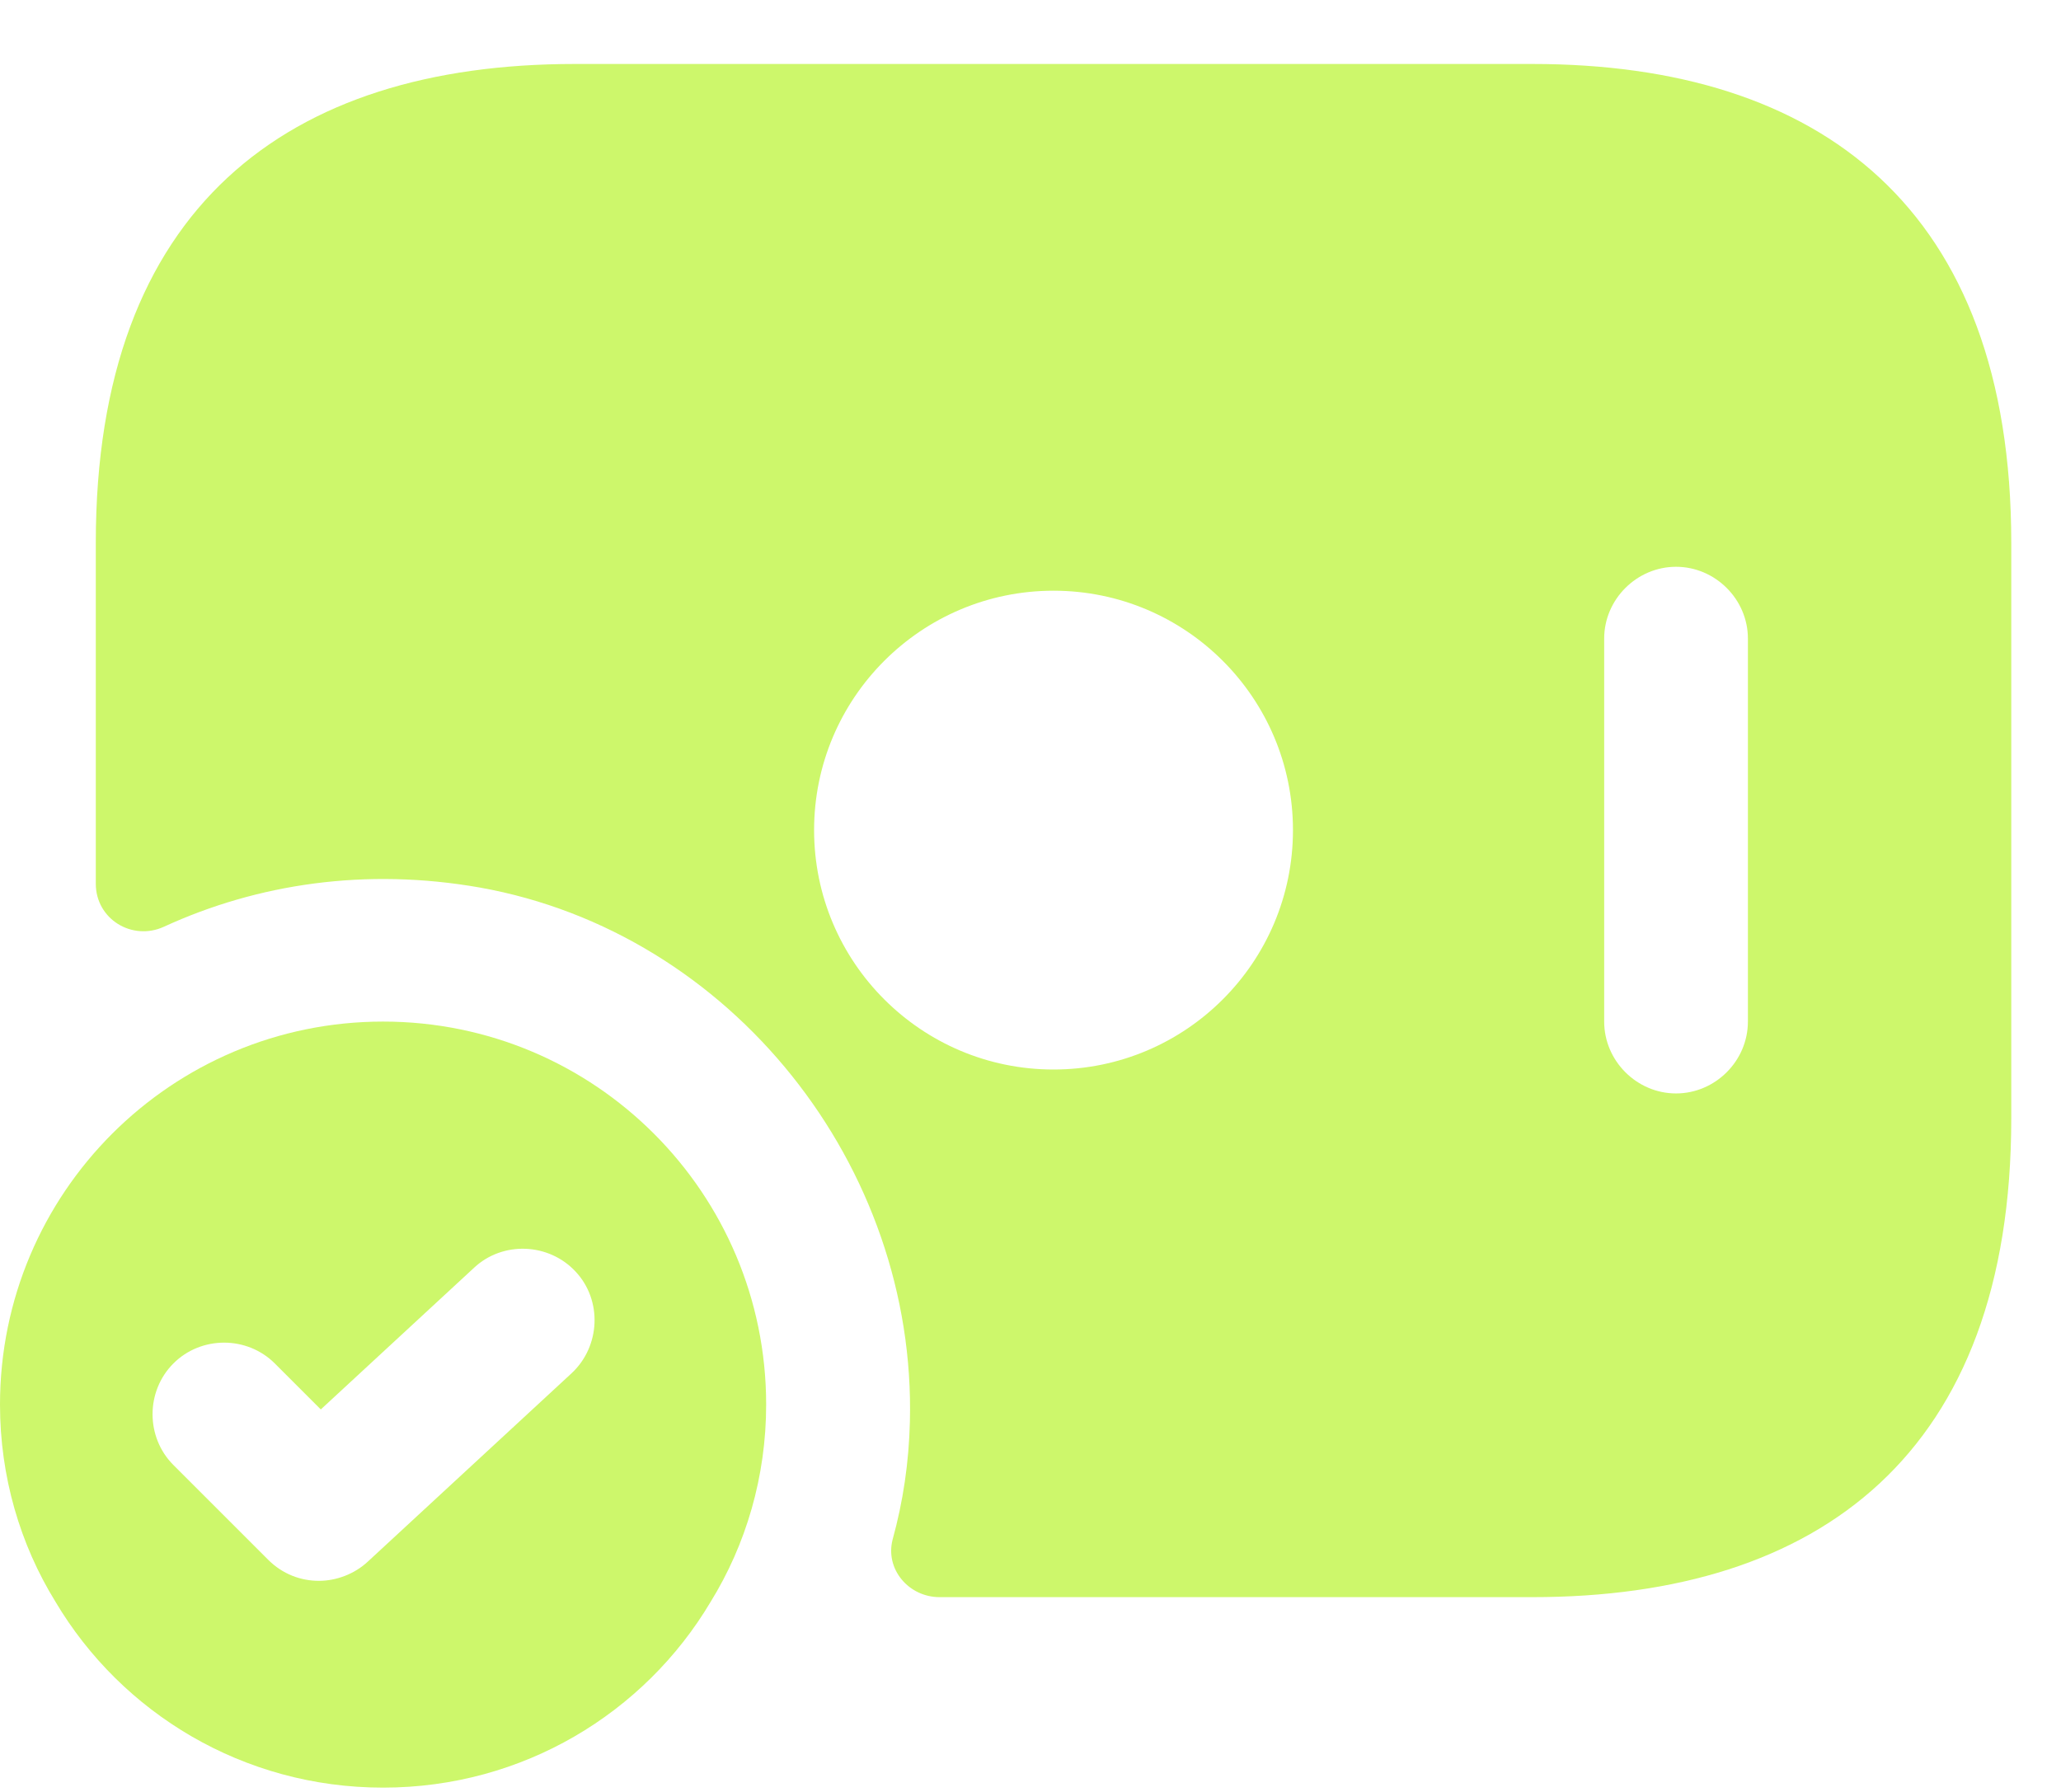 <svg width="23" height="20" viewBox="0 0 23 20" fill="none" xmlns="http://www.w3.org/2000/svg">
<path d="M17.101 0.714H6.413C3.206 0.714 1.069 2.318 1.069 6.058V9.863C1.069 10.259 1.475 10.505 1.828 10.344C2.875 9.863 4.083 9.682 5.355 9.906C8.166 10.408 10.228 13.016 10.154 15.87C10.143 16.319 10.079 16.757 9.961 17.184C9.876 17.516 10.143 17.826 10.485 17.826H17.101C20.307 17.826 22.445 16.223 22.445 12.482V6.058C22.445 2.318 20.307 0.714 17.101 0.714ZM11.757 11.937C10.282 11.937 9.085 10.74 9.085 9.265C9.085 7.79 10.282 6.593 11.757 6.593C13.232 6.593 14.429 7.79 14.429 9.265C14.429 10.74 13.232 11.937 11.757 11.937ZM19.506 11.402C19.506 11.841 19.142 12.204 18.704 12.204C18.266 12.204 17.902 11.841 17.902 11.402V7.127C17.902 6.689 18.266 6.326 18.704 6.326C19.142 6.326 19.506 6.689 19.506 7.127V11.402Z" fill="#CDF76B"/>
<path d="M4.275 11.402C1.913 11.402 0 13.315 0 15.677C0 16.479 0.224 17.238 0.62 17.879C1.357 19.119 2.715 19.952 4.275 19.952C5.836 19.952 7.193 19.119 7.93 17.879C8.326 17.238 8.55 16.479 8.55 15.677C8.55 13.315 6.637 11.402 4.275 11.402ZM6.381 15.325L4.104 17.43C3.955 17.569 3.751 17.644 3.559 17.644C3.356 17.644 3.153 17.569 2.993 17.409L1.935 16.351C1.625 16.041 1.625 15.528 1.935 15.218C2.244 14.908 2.757 14.908 3.067 15.218L3.58 15.731L5.291 14.149C5.611 13.85 6.124 13.871 6.423 14.192C6.723 14.512 6.701 15.025 6.381 15.325Z" fill="#CDF76B"/>
</svg>
